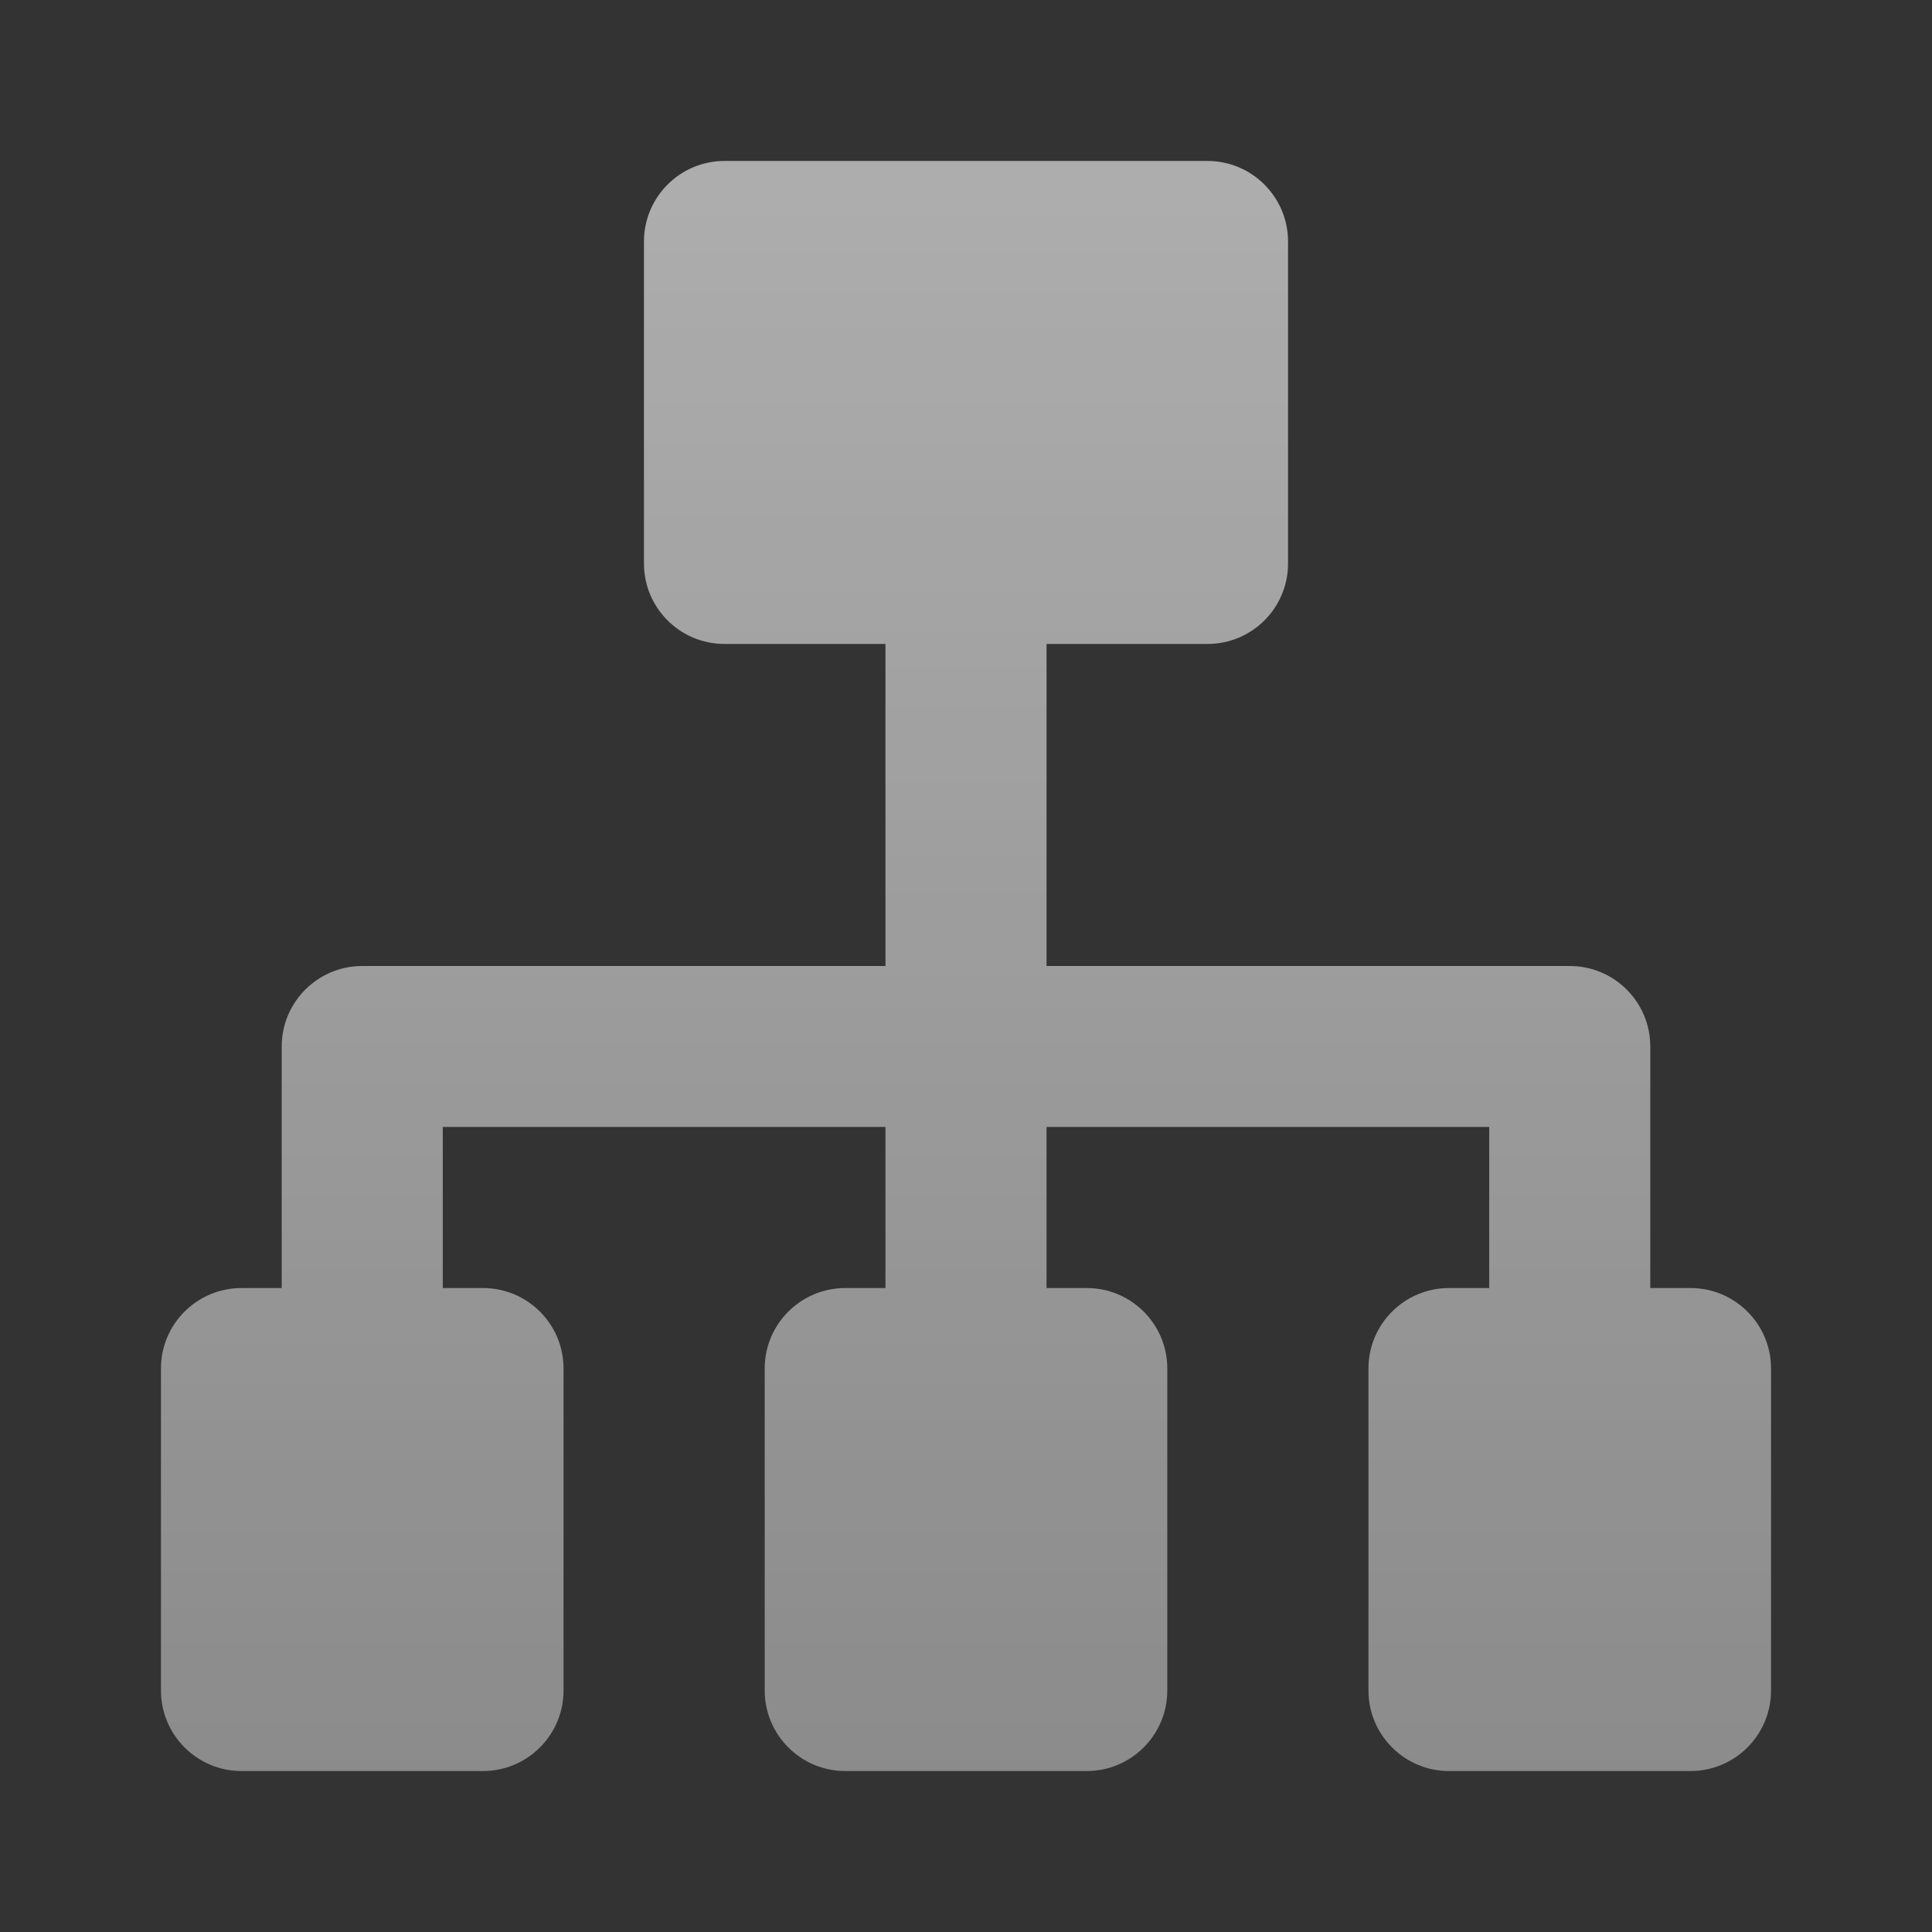 <svg xmlns="http://www.w3.org/2000/svg" width="16" height="16" viewBox="0 0 16 16" fill="none">
  <rect x="0" y="0" width="16" height="16" fill="#333333" stroke="none"/>
  <path d="M6 1.333C5.632 1.333 5.333 1.632 5.333 2V4.667C5.333 5.035 5.632 5.333 6 5.333H7.333V8H3C2.632 8 2.333 8.298 2.333 8.667V10.667H2C1.632 10.667 1.333 10.965 1.333 11.333V14C1.333 14.368 1.632 14.667 2 14.667H4C4.368 14.667 4.667 14.368 4.667 14V11.333C4.667 10.965 4.368 10.667 4 10.667H3.667V9.333H7.333V10.667H7C6.632 10.667 6.333 10.965 6.333 11.333V14C6.333 14.368 6.632 14.667 7 14.667H9C9.368 14.667 9.667 14.368 9.667 14V11.333C9.667 10.965 9.368 10.667 9 10.667H8.667V9.333H12.333V10.667H12C11.632 10.667 11.333 10.965 11.333 11.333V14C11.333 14.368 11.632 14.667 12 14.667H14C14.368 14.667 14.667 14.368 14.667 14V11.333C14.667 10.965 14.368 10.667 14 10.667H13.667V8.667C13.667 8.298 13.368 8 13 8H8.667V5.333H10C10.368 5.333 10.667 5.035 10.667 4.667V2C10.667 1.632 10.368 1.333 10 1.333H6Z" fill="url(#paint0_linear_69_5316)" fill-opacity="0.6"/>
  <defs>
    <linearGradient id="paint0_linear_69_5316" x1="8" y1="1.333" x2="8" y2="14.667" gradientUnits="userSpaceOnUse">
      <stop stop-color="white"/>
      <stop offset="1" stop-color="white" stop-opacity="0.72"/>
    </linearGradient>
  </defs>
</svg>